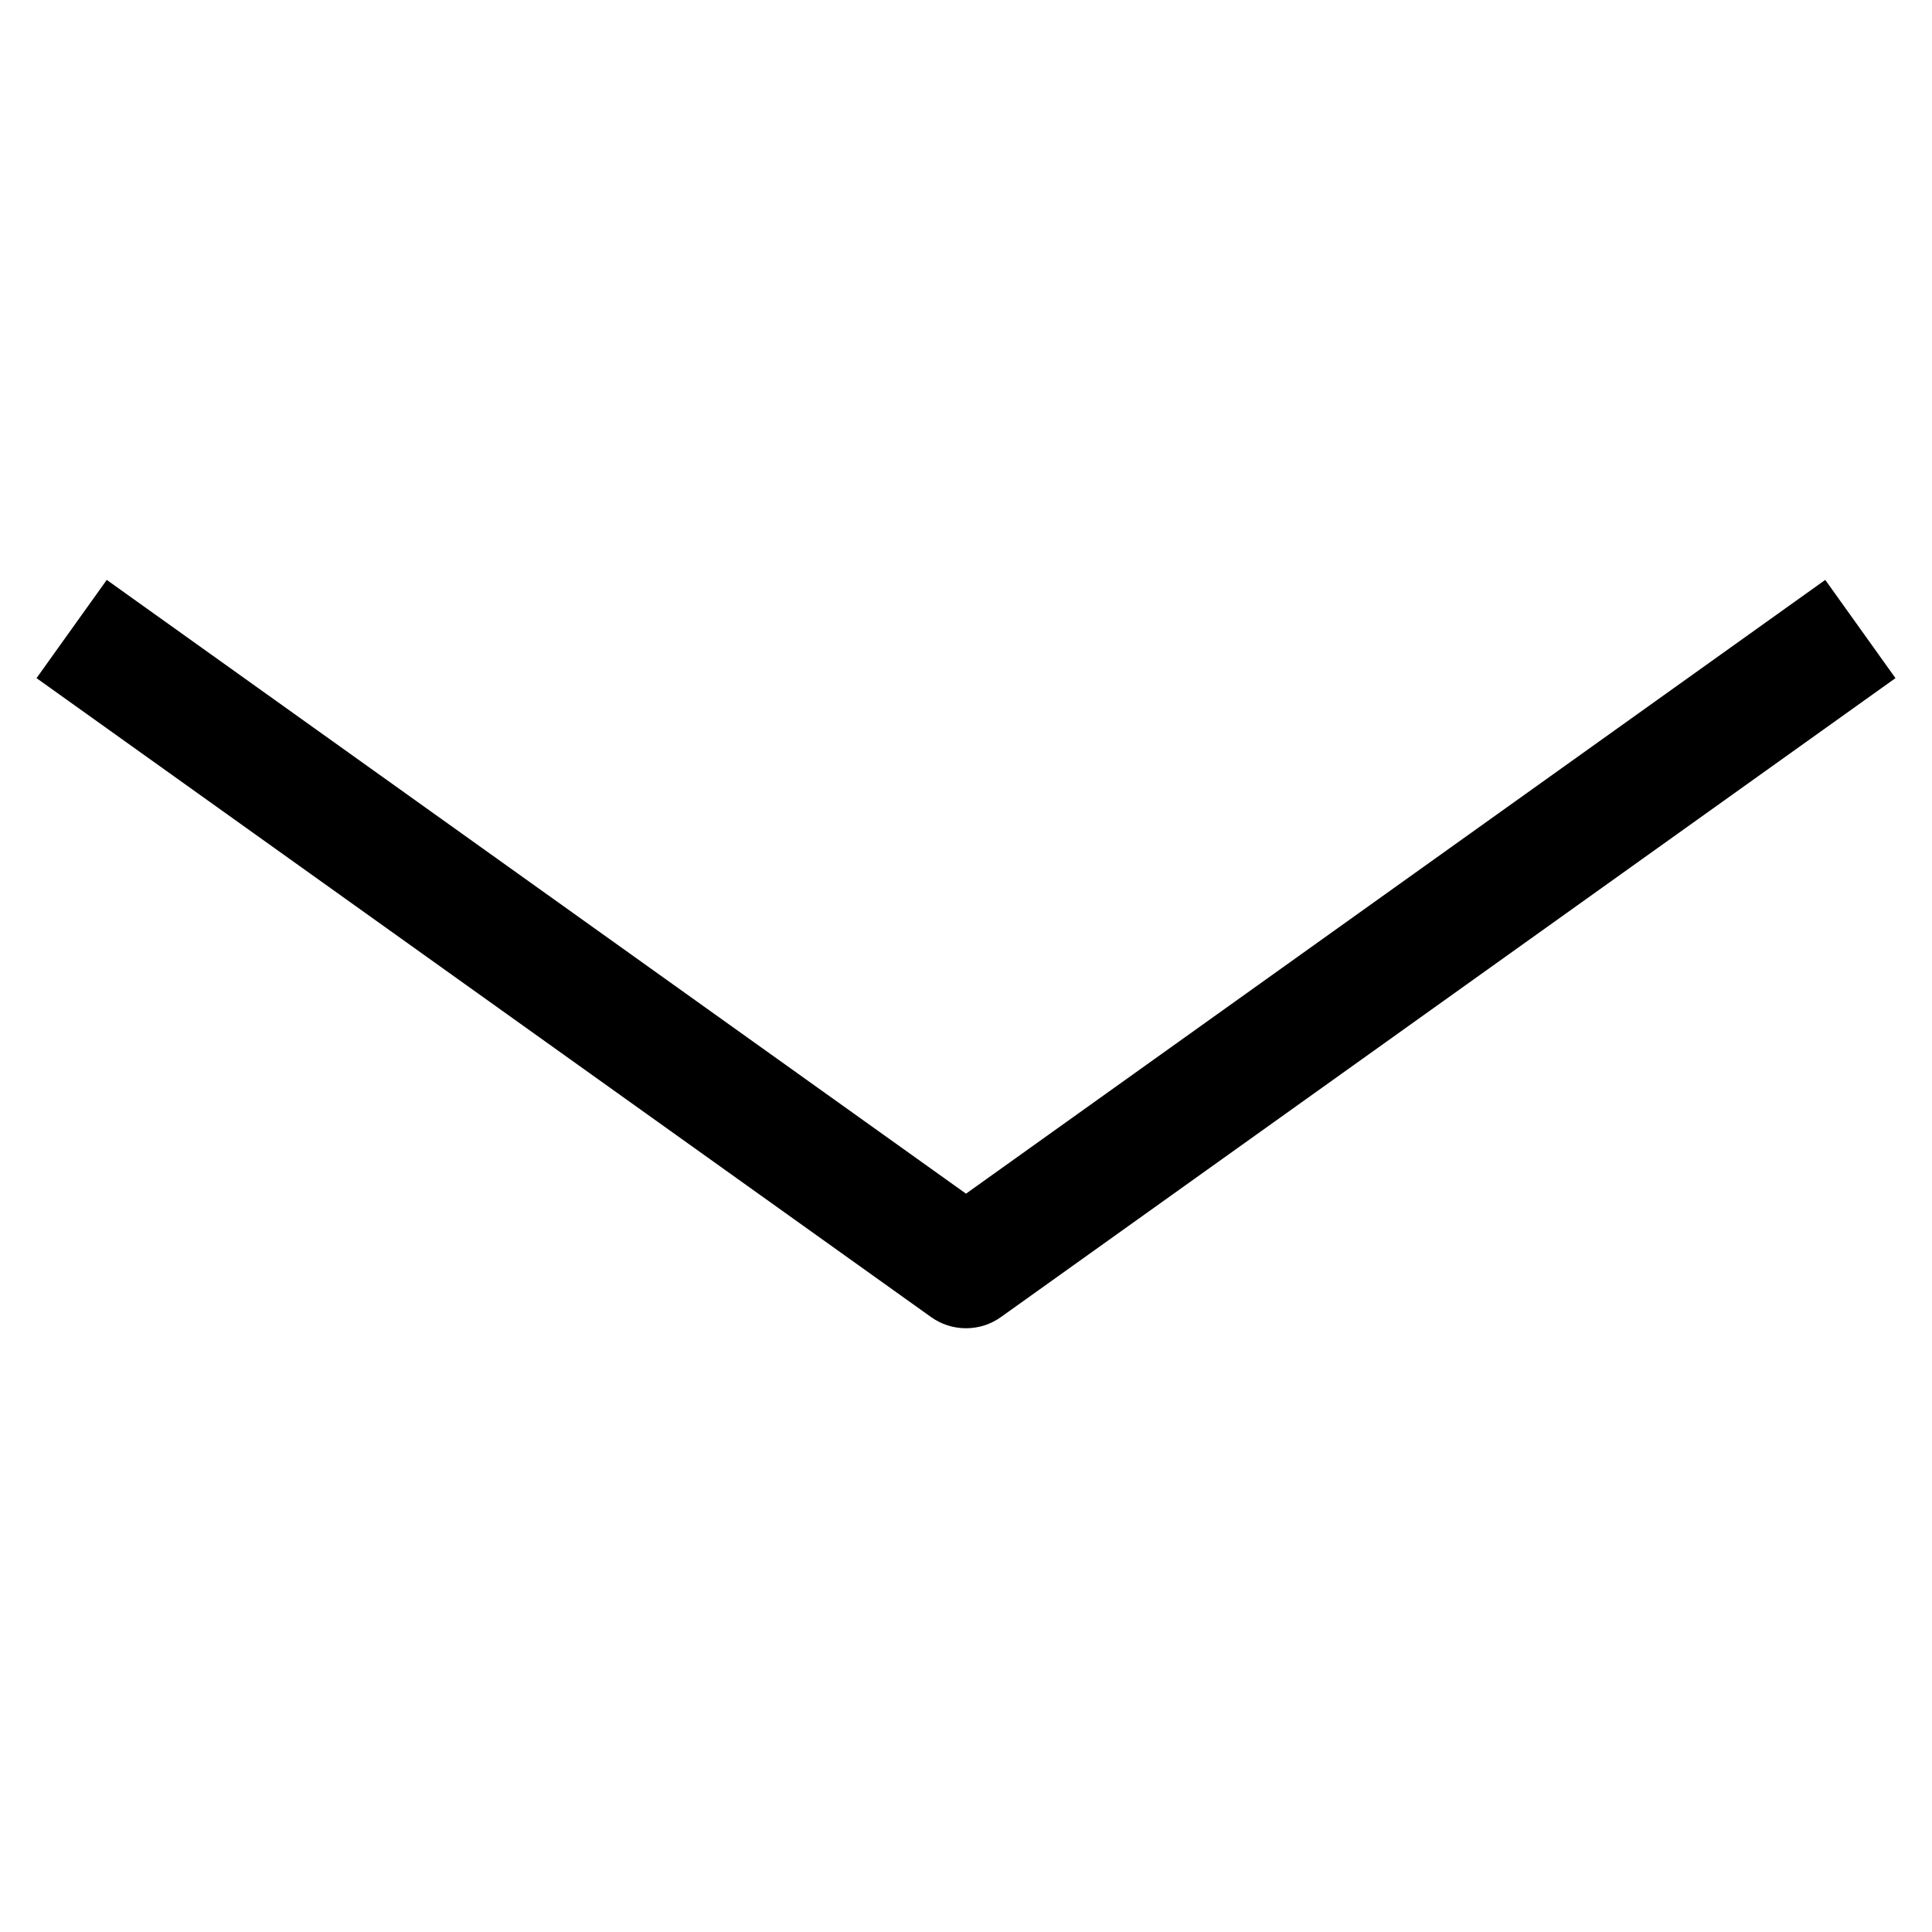<svg width="32" height="32" viewBox="0 0 32 32" fill="none" xmlns="http://www.w3.org/2000/svg">
<path d="M16 22C15.791 22 15.588 21.935 15.419 21.813L0.605 11.232L1.768 9.605L16 19.771L30.232 9.605L31.395 11.232L16.581 21.813C16.412 21.935 16.209 22 16 22V22Z" fill="black"/>
</svg>
